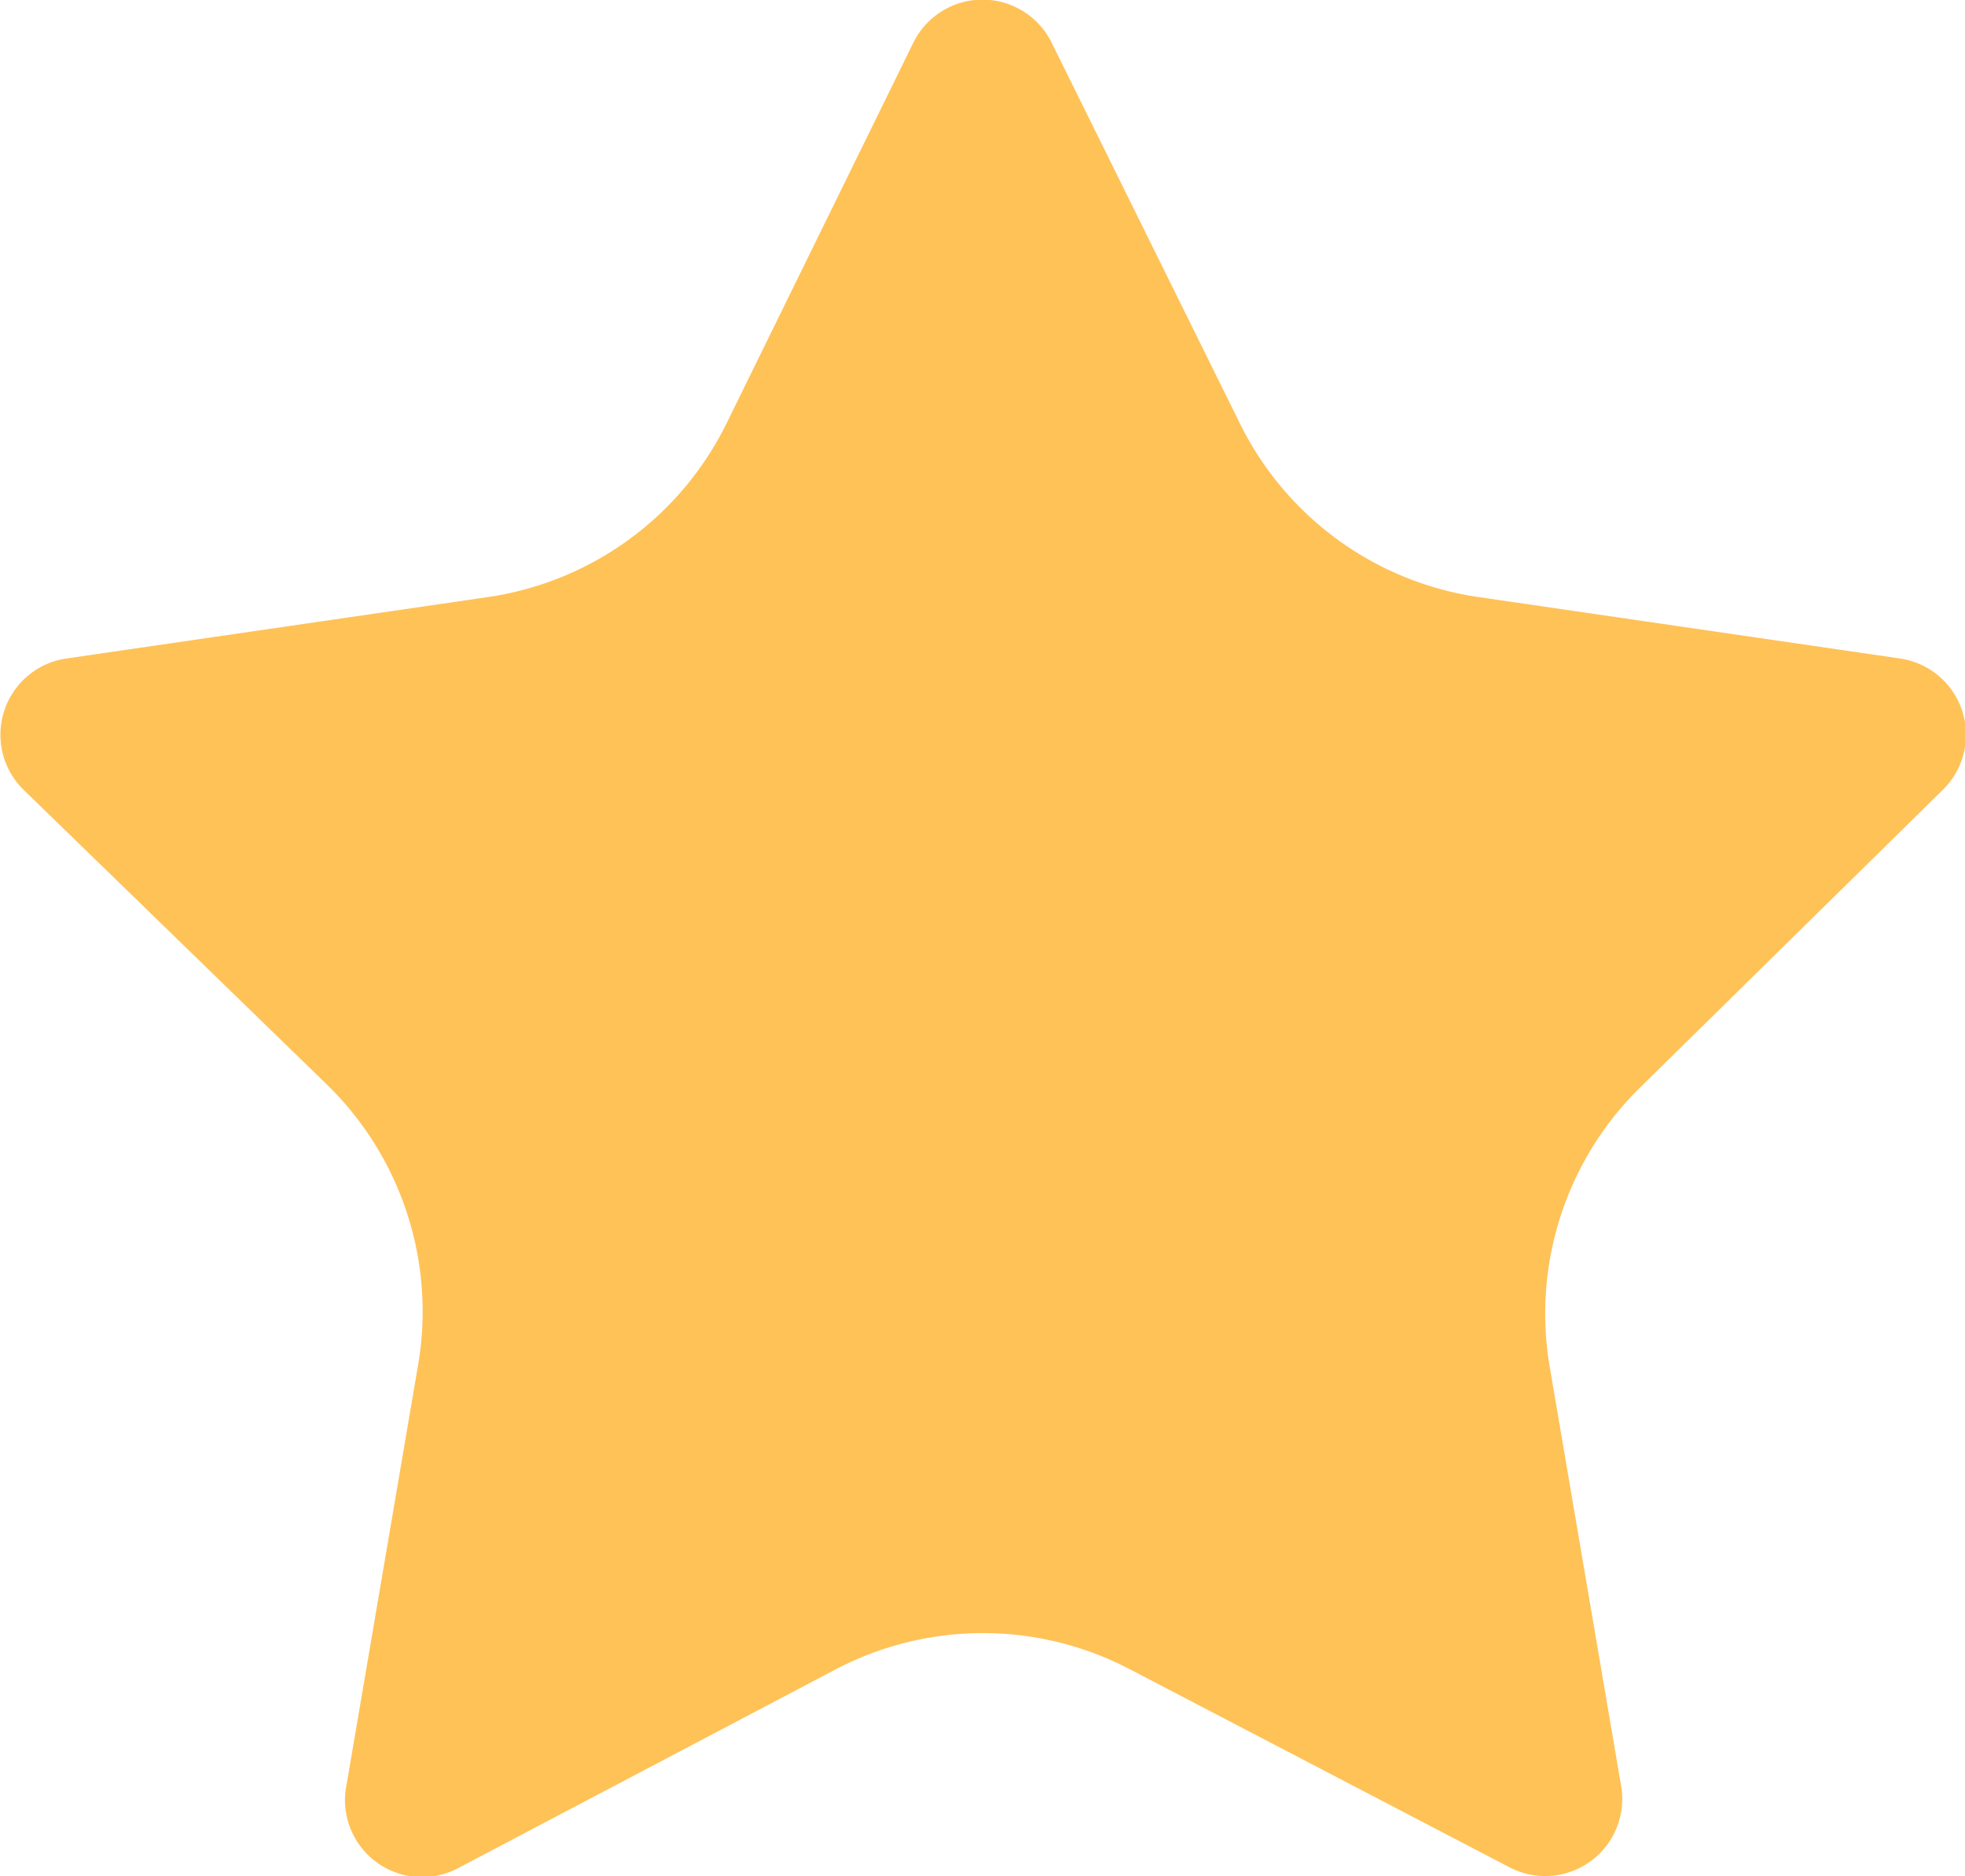 <svg xmlns="http://www.w3.org/2000/svg" viewBox="0 0 27.54 26.3"><title>yellowstrar</title><g id="Layer_2" data-name="Layer 2"><g id="Layer_1-2" data-name="Layer 1"><path d="M14.74.6l2.64,5.34a4.44,4.44,0,0,0,3.35,2.43l5.9.86a1.08,1.08,0,0,1,.6,1.84L23,15.23a4.44,4.44,0,0,0-1.28,3.93l1,5.87a1.08,1.08,0,0,1-1.57,1.14L15.84,23.4a4.44,4.44,0,0,0-4.13,0L6.43,26.18A1.08,1.08,0,0,1,4.86,25l1-5.87a4.44,4.44,0,0,0-1.28-3.93L.33,11.07a1.08,1.08,0,0,1,.6-1.84l5.9-.86a4.44,4.44,0,0,0,3.35-2.43L12.8.6A1.08,1.08,0,0,1,14.74.6Z" style="fill:#ffc257"/></g></g></svg>